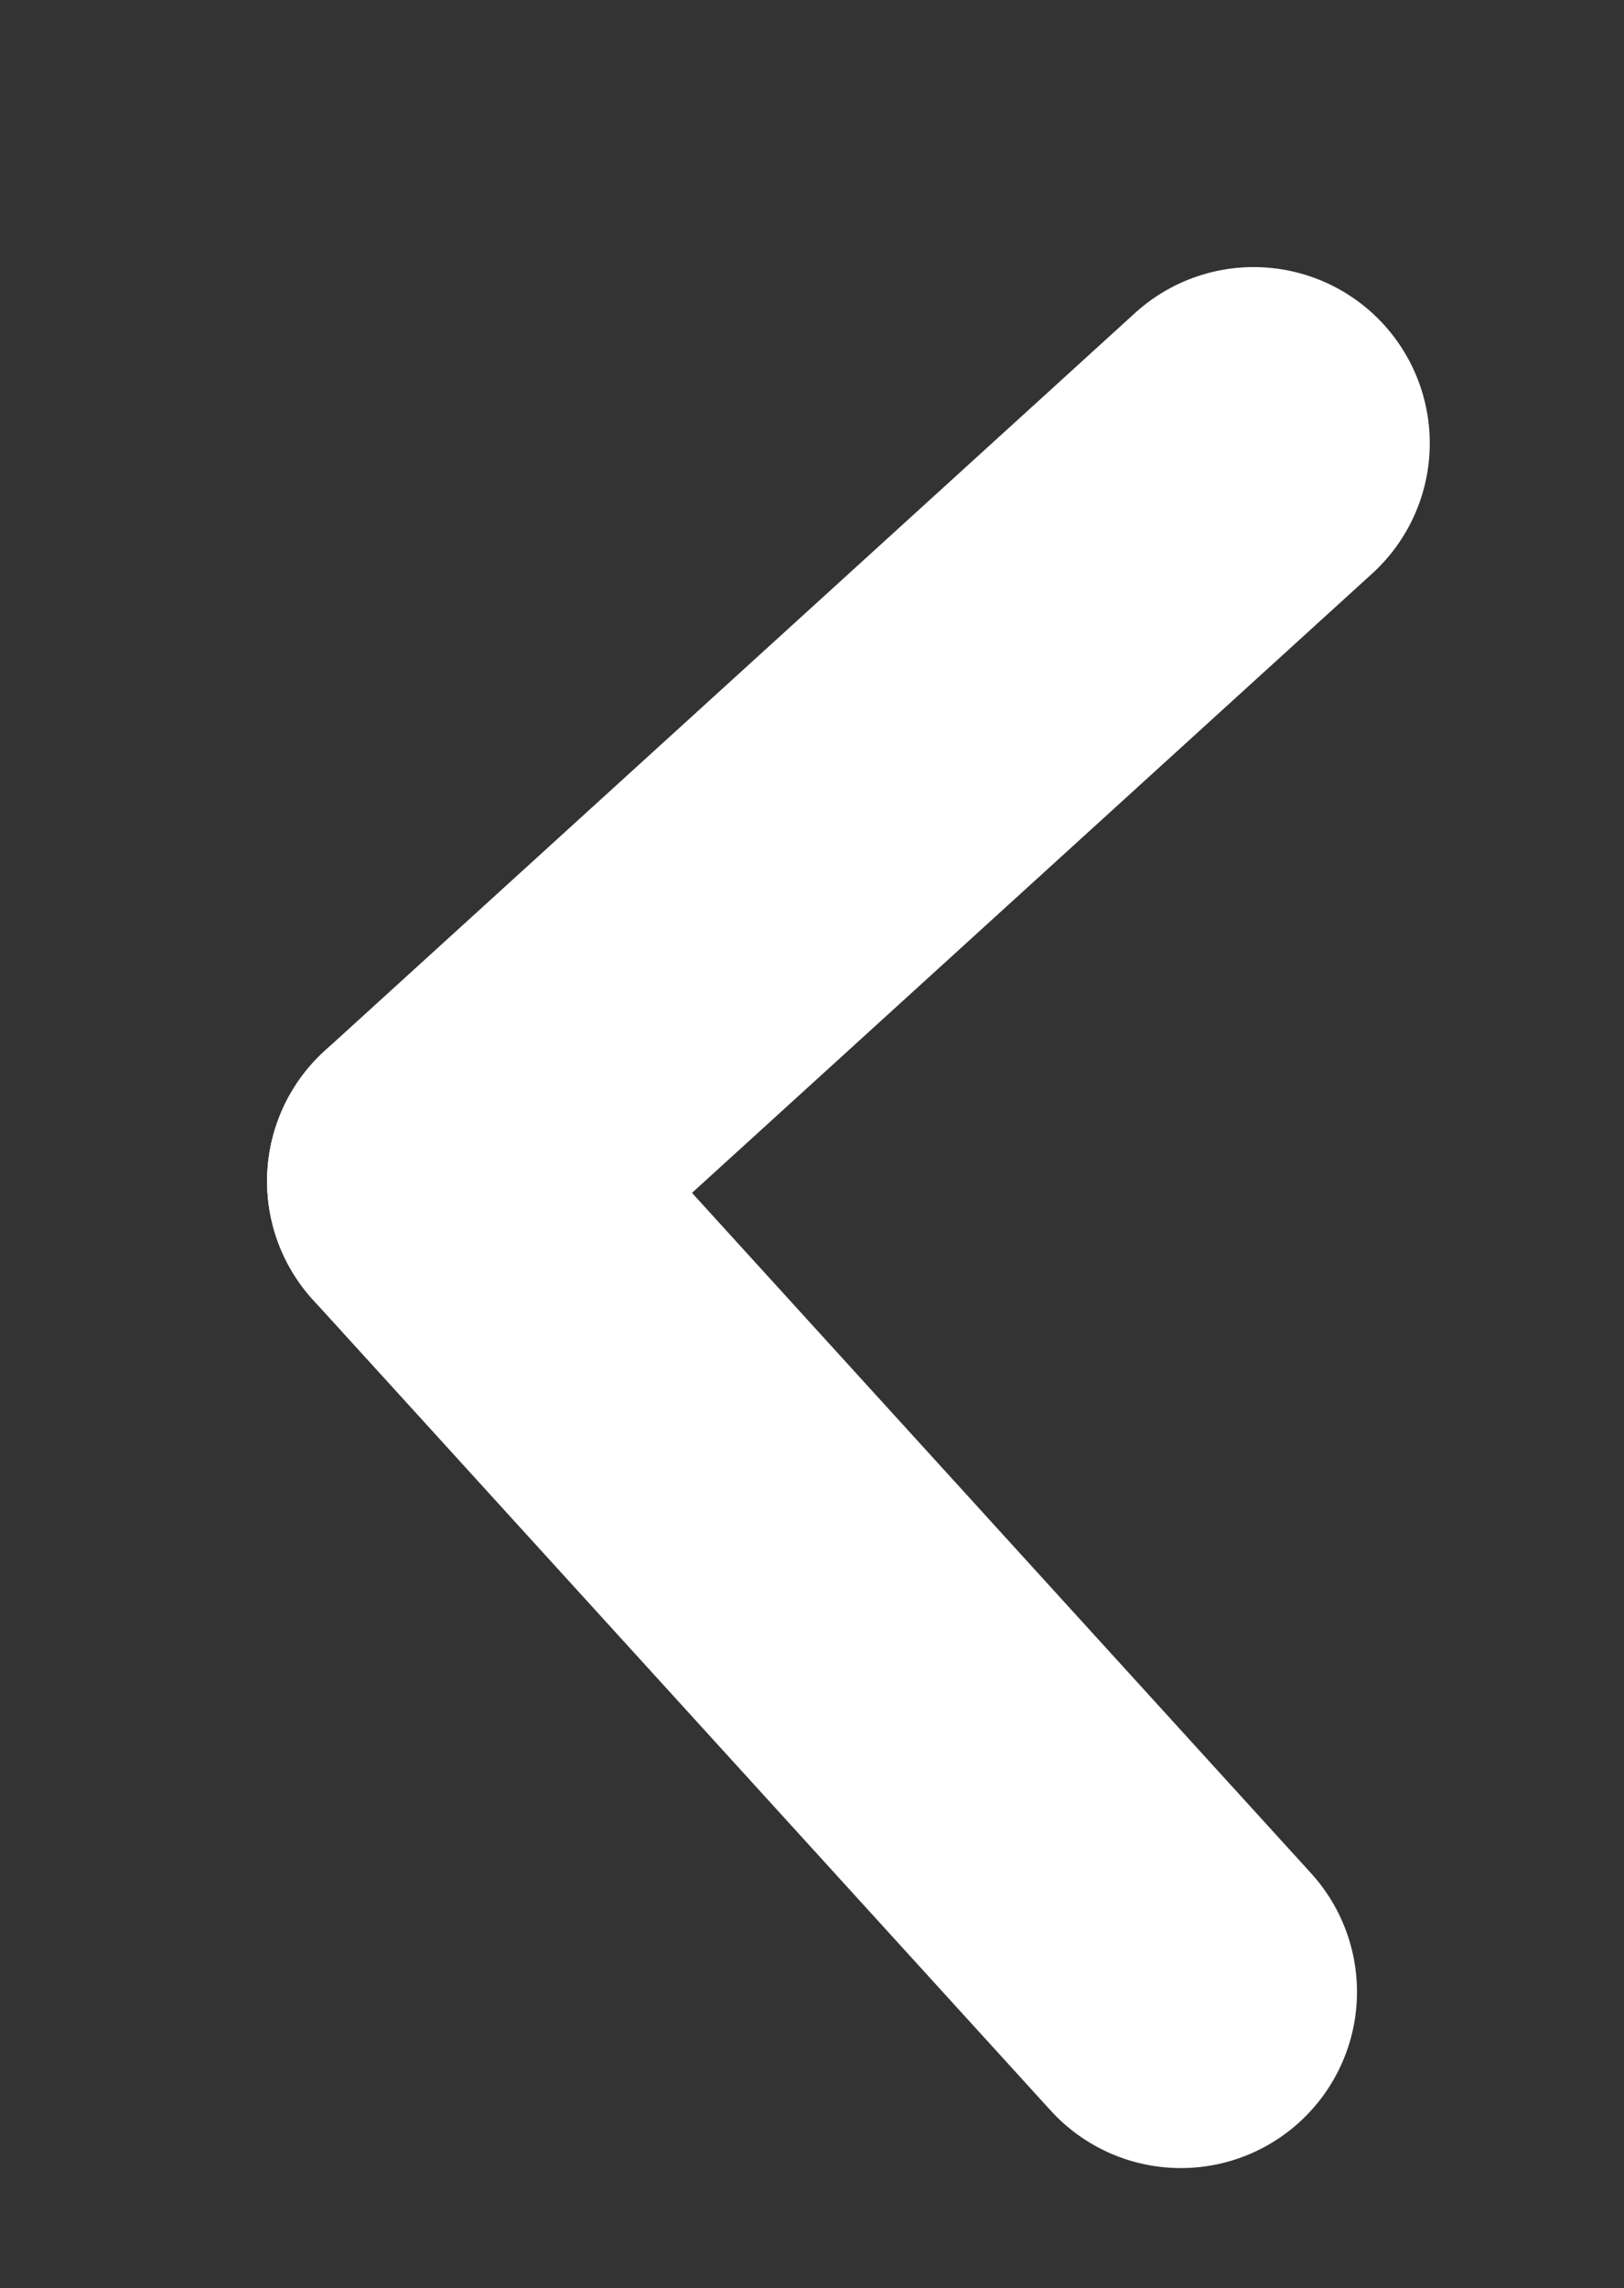 <svg xmlns="http://www.w3.org/2000/svg" width="18.441" height="25.974" viewBox="0 0 18.441 25.974">
  <rect x="0" y="0" width="18.441" height="25.974" fill="#333333" stroke="none"/>
  <g id="Group_932" data-name="Group 932" transform="translate(-7736.989 -2627.392) rotate(180)">
    <g id="Group_750" data-name="Group 750" transform="translate(-7750.398 -2650.003) rotate(14)">
      <line id="Line_1" data-name="Line 1" x2="10.354" y2="6.903" transform="translate(0 0)" fill="none" stroke="#fff" stroke-linecap="round" stroke-width="4"/>
      <line id="Line_2" data-name="Line 2" x2="10.354" y2="6.903" transform="translate(10.354 6.903) rotate(90)" fill="none" stroke="#fff" stroke-linecap="round" stroke-width="4"/>
    </g>
  </g>
</svg>
